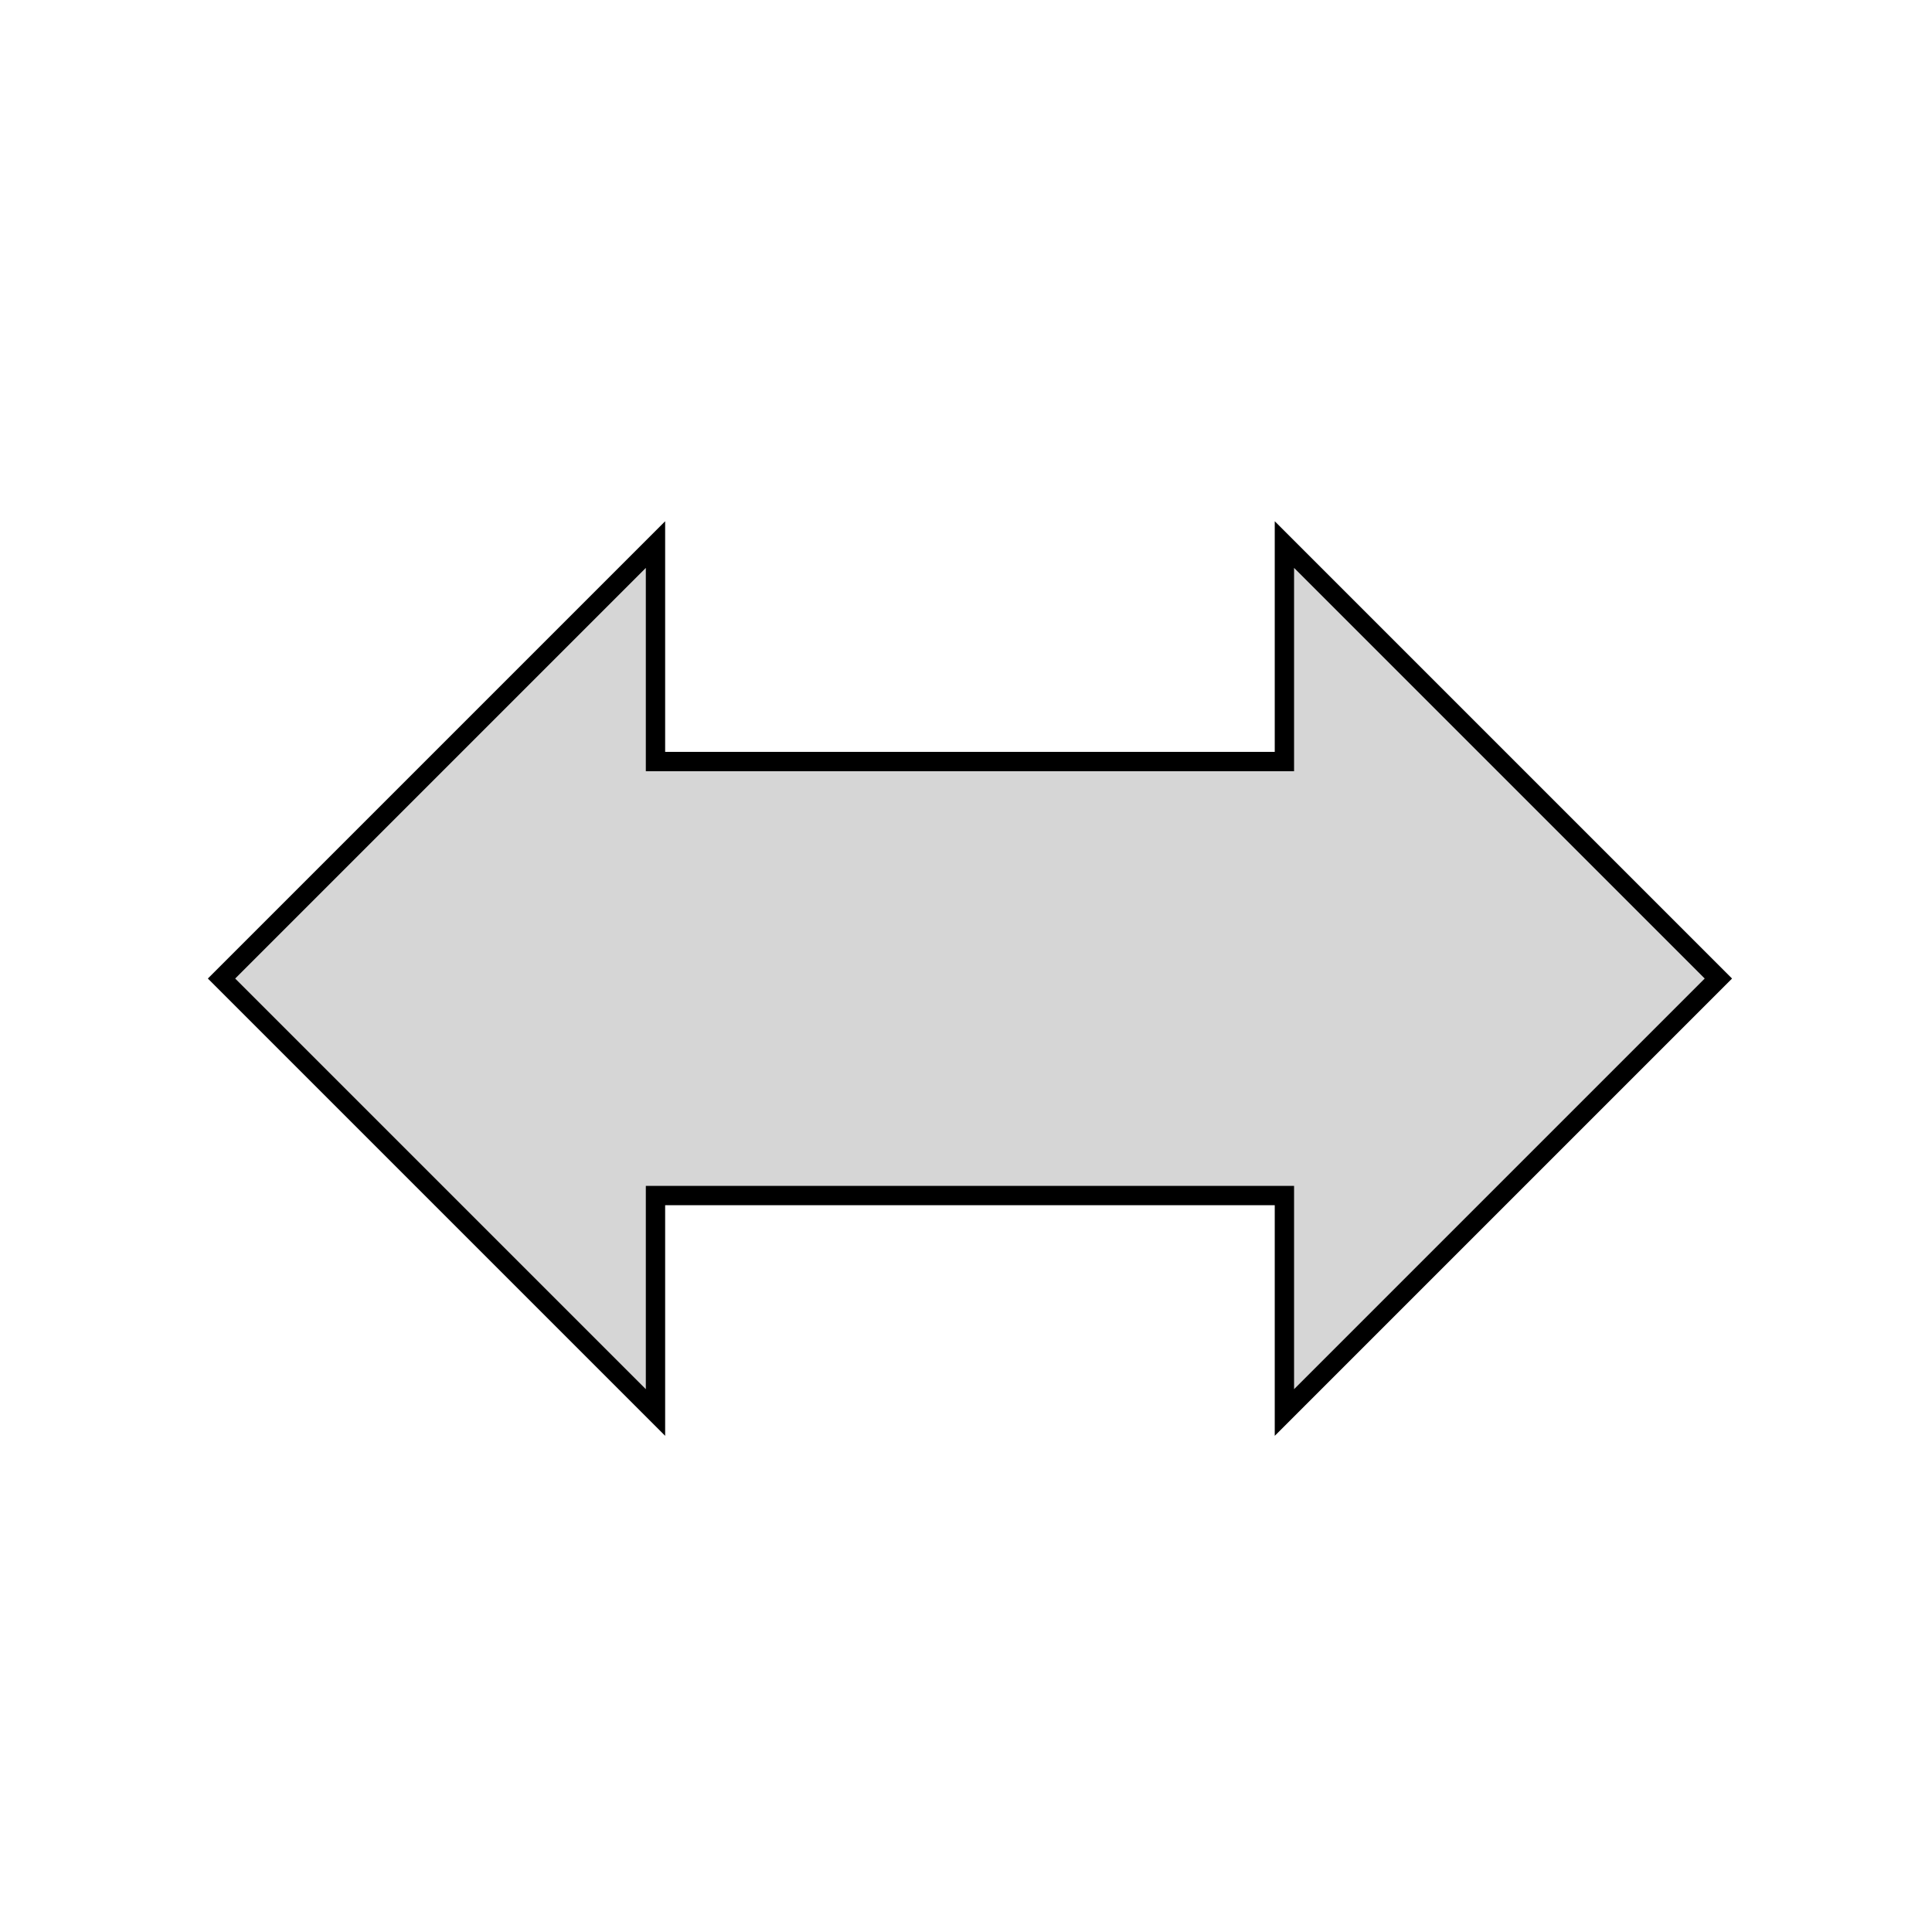 <?xml version="1.0"?>
<svg width="100" height="100" xmlns="http://www.w3.org/2000/svg" xmlns:svg="http://www.w3.org/2000/svg">
 <!-- Created with SVG-edit - https://github.com/SVG-Edit/svgedit-->
 <g class="layer">
  <title>Layer 1</title>
  <path d="m11.466,50.649l22.462,-22.462l0,11.231l32.553,0l0,-11.231l22.462,22.462l-22.462,22.462l0,-11.231l-32.553,0l0,11.231l-22.462,-22.462z" fill="#cccccc" fill-opacity="0.8" id="svg_1" stroke="#000000"/>
 </g>
</svg>